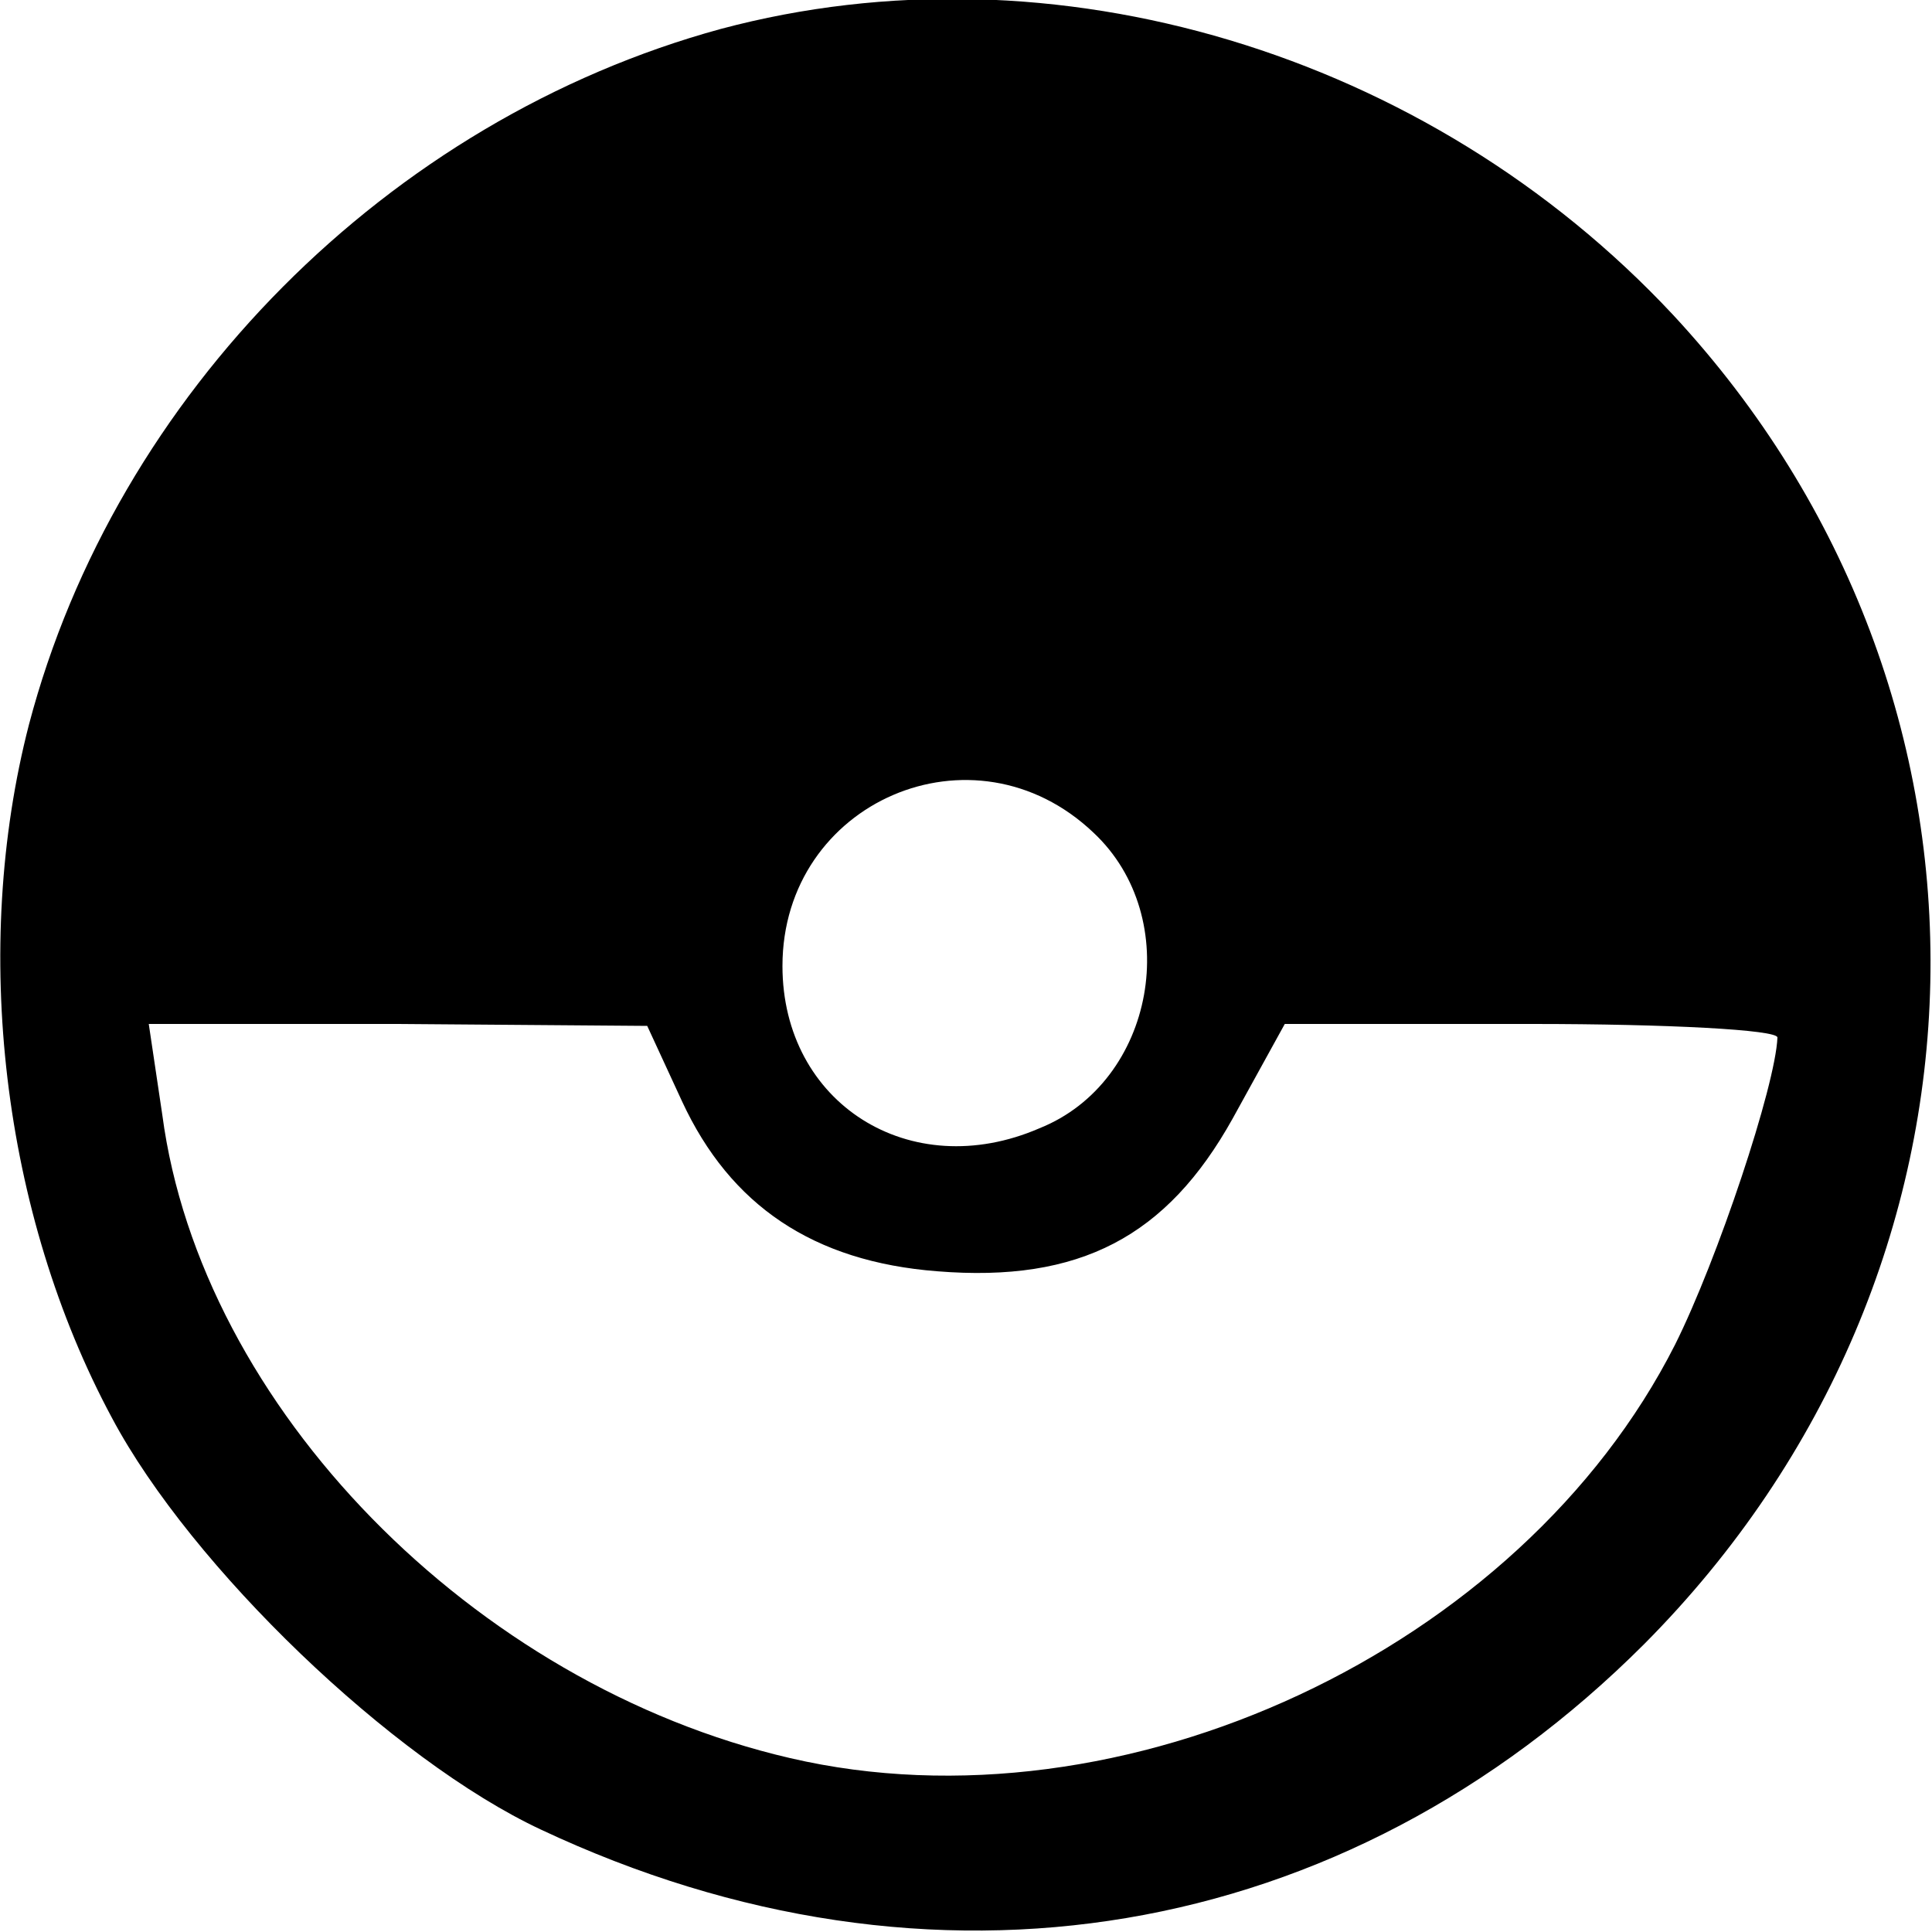 <?xml version="1.0" standalone="no"?>
<!DOCTYPE svg PUBLIC "-//W3C//DTD SVG 20010904//EN"
 "http://www.w3.org/TR/2001/REC-SVG-20010904/DTD/svg10.dtd">
<svg version="1.0" xmlns="http://www.w3.org/2000/svg"
 width="100pt" height="100pt" viewBox="0 0 100 100"
 preserveAspectRatio="xMidYMid meet">

<g transform="translate(0,100) scale(0.1,-0.1)"
fill="#000000" stroke="none">
<path d="M373 985 c-172 -47 -313 -189 -358 -360 -30 -116 -14 -253 43 -359
41 -77 145 -177 222 -213 202 -95 416 -59 571 96 192 193 198 491 15 688 -127
136 -321 194 -493 148z m193 -416 c47 -44 32 -129 -28 -153 -67 -29 -133 13
-133 84 0 85 99 128 161 69z m-213 -139 c25 -54 68 -83 132 -88 74 -6 119 18
153 79 l27 49 128 0 c70 0 127 -3 127 -7 -1 -25 -31 -115 -53 -159 -80 -158
-286 -254 -458 -214 -164 38 -305 182 -325 333 l-7 47 129 0 129 -1 18 -39z"/>
</g>
</svg>
